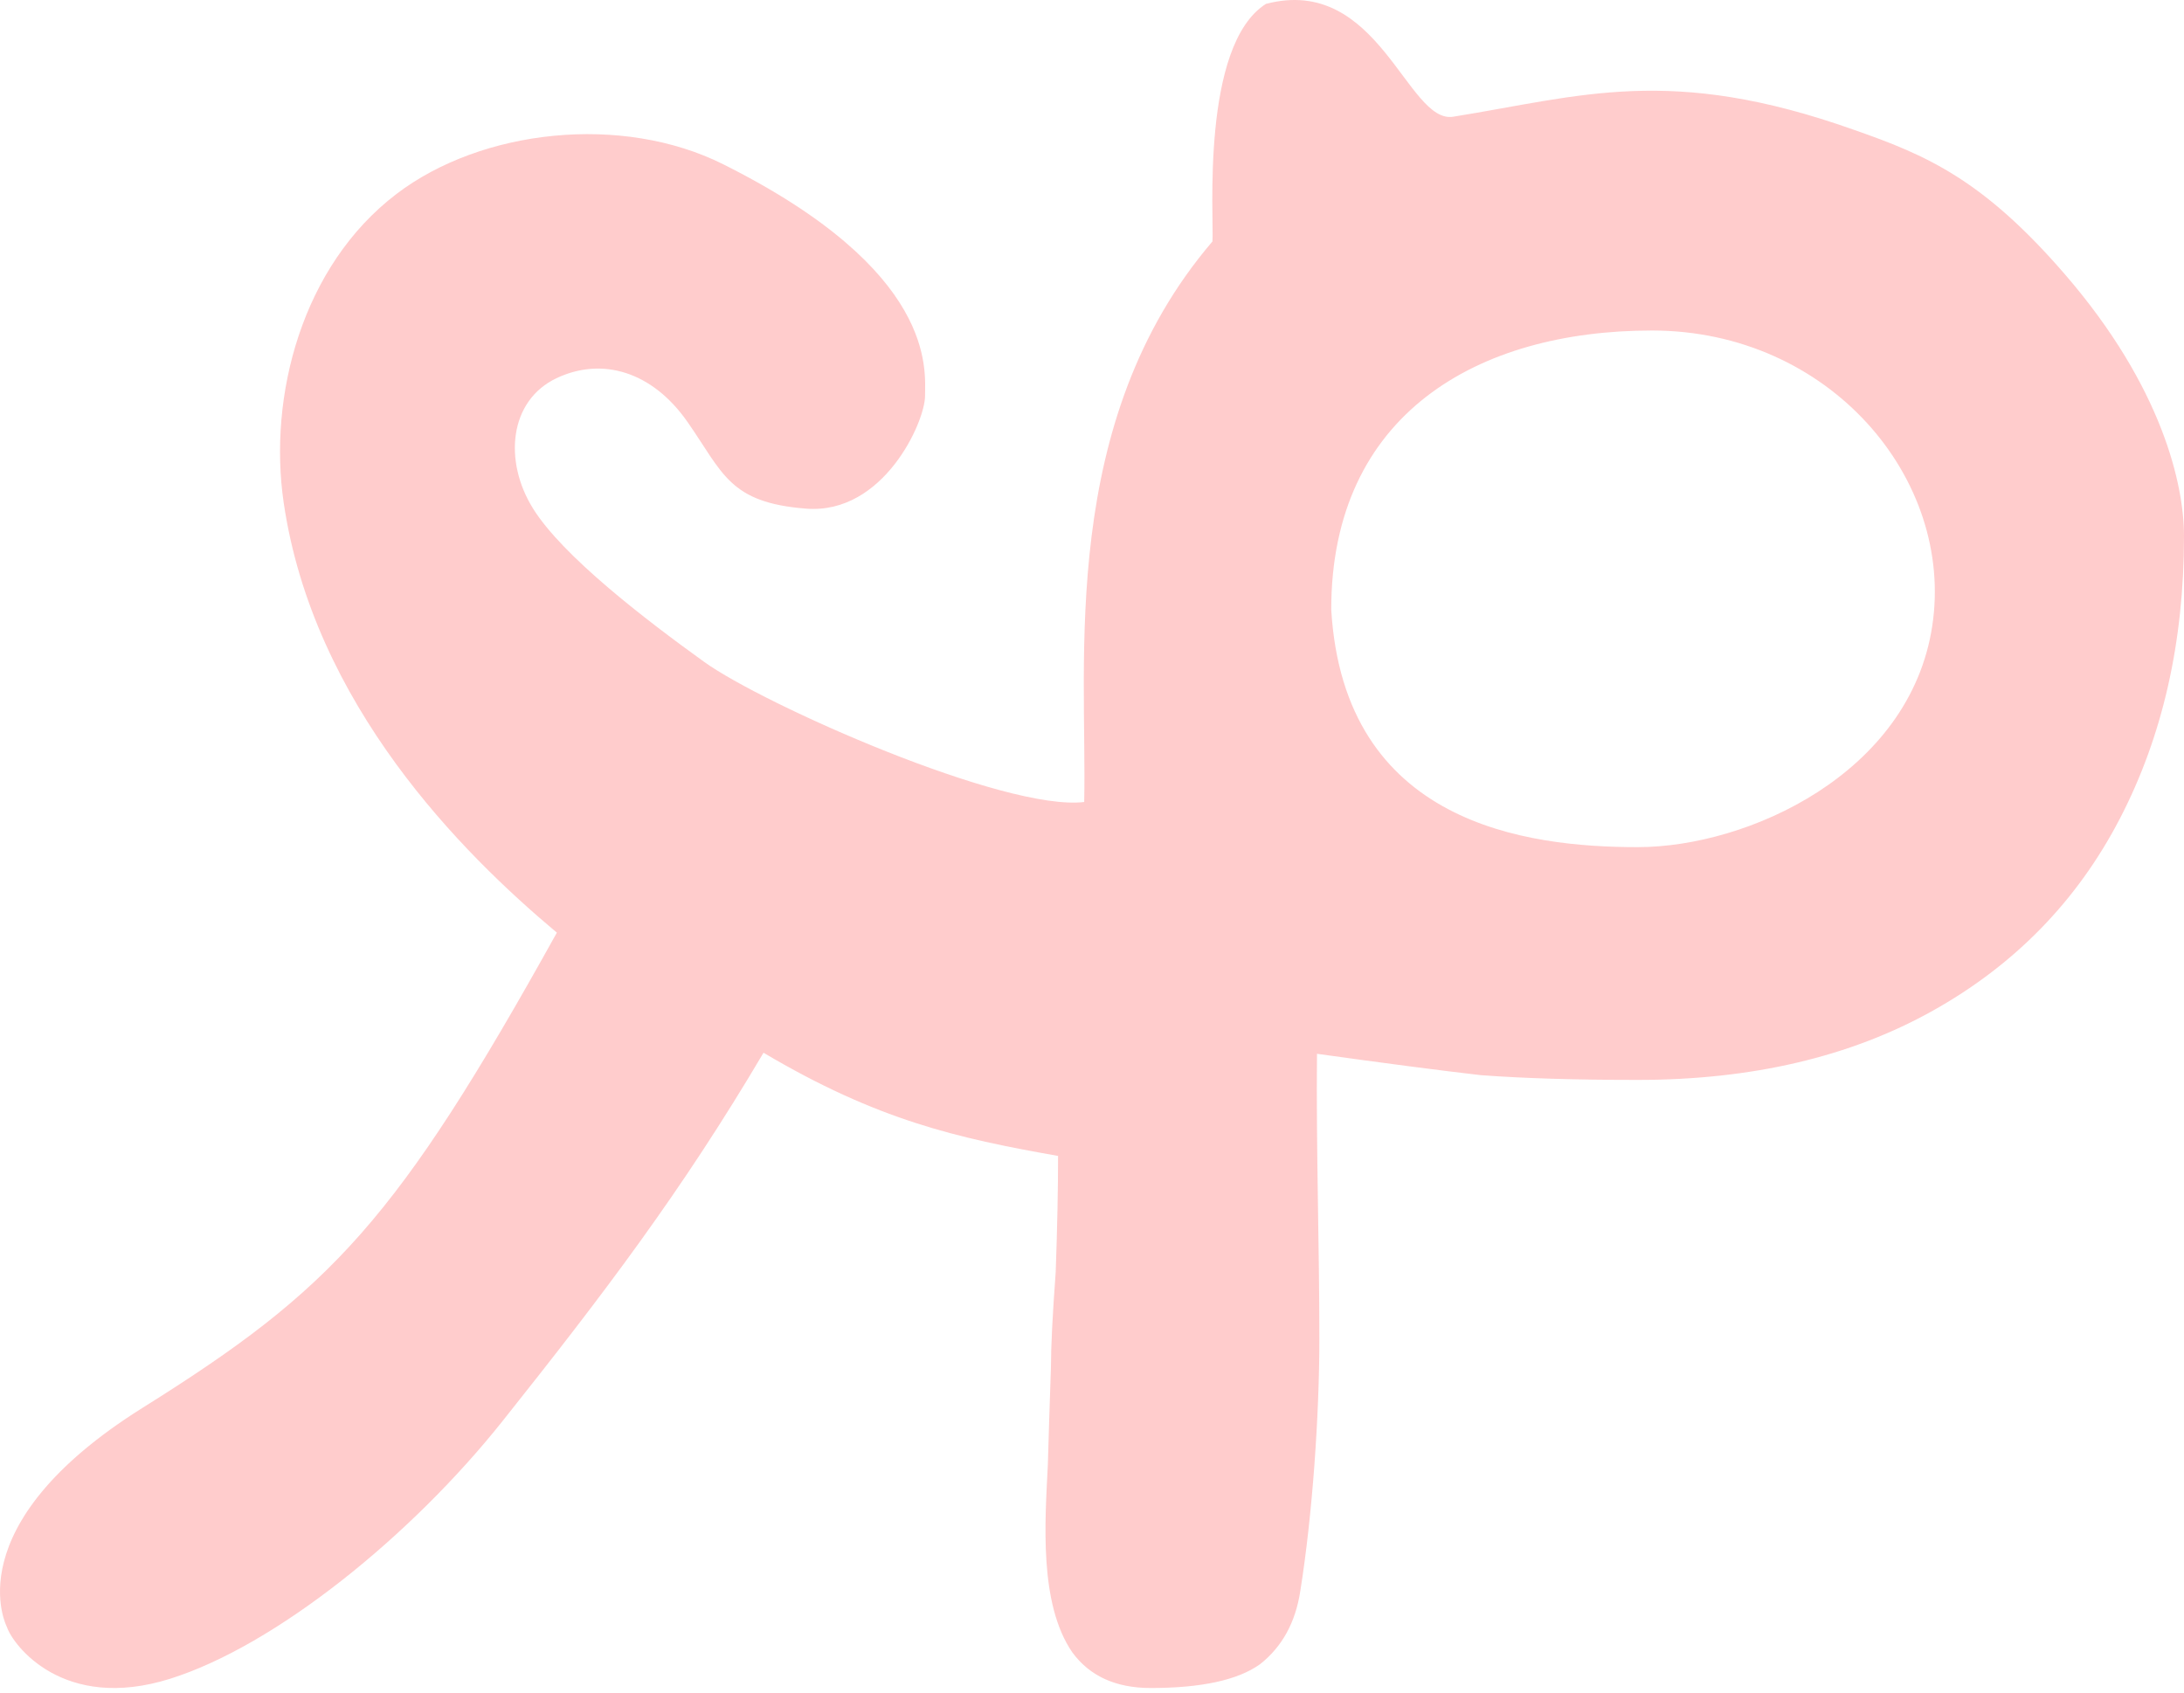 <svg width="400" height="310" viewBox="0 0 400 310" fill="none" xmlns="http://www.w3.org/2000/svg">
<path fill-rule="evenodd" clip-rule="evenodd" d="M271.225 196.922C279.056 197.502 288.627 197.792 299.938 197.792C320.821 197.792 338.803 193.587 353.885 185.176C368.966 176.765 380.423 165.018 388.254 149.937C396.085 134.855 400 117.598 400 98.165C400 88.884 396.085 70.975 378.247 50.31C363.227 32.908 352.869 28.412 339.528 23.772C305.855 11.799 289.497 17.642 266.143 21.379C257.711 22.728 252.517 -4.724 231.852 0.714C219.888 8.327 222.354 40.158 222.064 44.219C193.785 77.283 199.124 120.996 198.571 146.891C183.997 148.631 139.839 129.054 128.963 121.223C118.087 113.392 103.078 101.864 97.64 93.162C92.201 84.461 93.221 73.347 101.99 69.235C110.19 65.389 119.392 67.929 125.918 77.283C132.444 86.637 133.531 92.075 147.671 93.162C161.81 94.25 169.423 77.283 169.423 72.498C169.423 67.712 171.598 49.657 132.444 30.08C113.907 20.812 88.226 23.639 72.624 35.518C55.27 48.732 49.096 72.602 51.959 92.075C57.397 129.054 84.588 156.245 101.99 170.819C72.624 223.678 60.822 236.123 26.154 257.822C-8.514 279.521 1.275 298.01 1.275 298.01C2.363 301.273 11.547 313.639 31.172 307.467C50.503 301.387 75.33 281.285 92.021 260.302C110.451 237.132 124.776 218.32 139.839 192.813C160.722 205.188 175.296 208.451 193.786 211.714C193.786 217.805 193.641 224.91 193.35 233.031C192.77 240.862 192.48 246.663 192.48 250.433C192.242 257.336 192.053 263.286 191.913 268.284C191.406 278.606 190.246 293.695 196.396 302.64C199.586 306.99 204.372 309.166 210.753 309.166C220.034 309.166 226.704 307.715 230.765 304.815C234.825 301.625 237.291 297.129 238.161 291.328C240.367 277.539 241.641 259.226 241.641 245.213C241.641 227.799 241.04 210.432 241.206 193.007C253.678 194.747 263.684 196.052 271.225 196.922ZM243.816 111.652C246.156 151.027 279.708 155.157 299.938 155.157C320.168 155.157 349.752 141.67 353.885 114.697C358.017 87.724 335.066 60.534 302.548 60.534C270.662 60.534 243.816 75.802 243.816 111.652Z" fill="#FFCCCC"/>
</svg>
